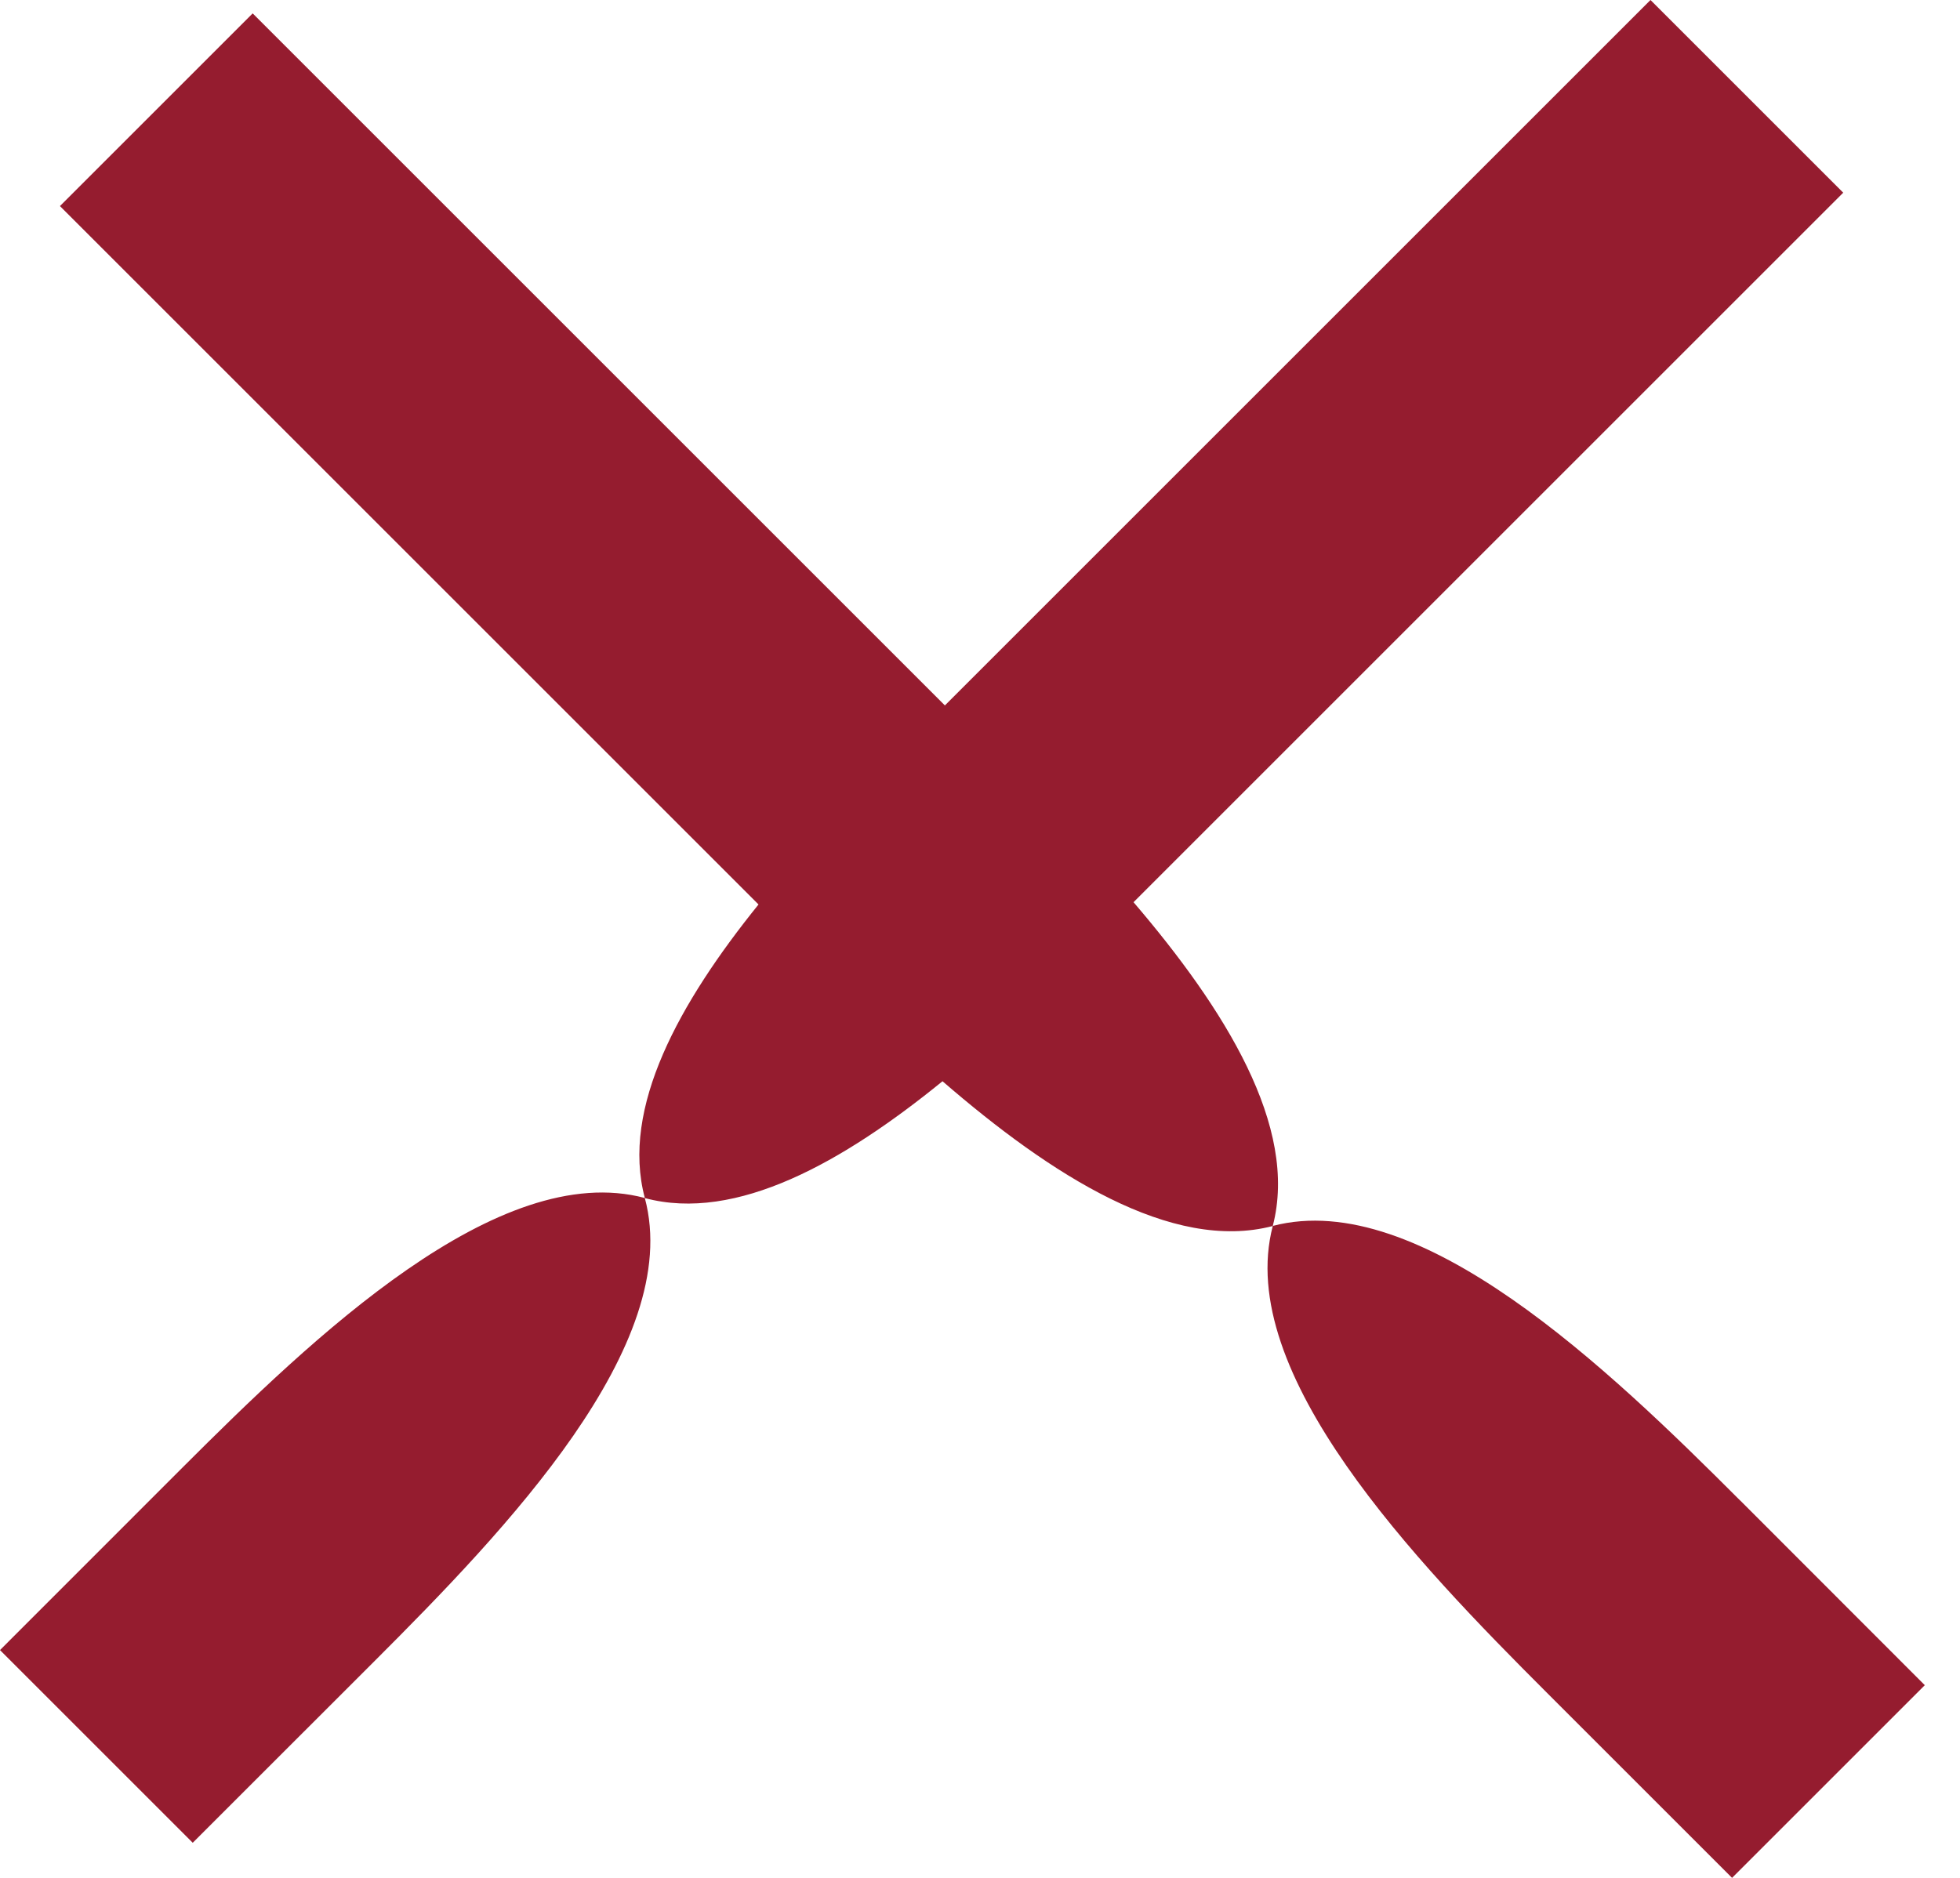 <svg width='24' height='23' fill='none' xmlns='http://www.w3.org/2000/svg'><path fill-rule='evenodd' clip-rule='evenodd' d='M21.308 18.378c-1.611-1.612-3.92-3.835-5.723-3.363.317-1.215-.588-2.659-1.705-3.965l8.69-8.69L20.21 0l-8.64 8.64L3.094.164l-2.36 2.36 8.554 8.554c-.968 1.2-1.688 2.49-1.392 3.595-1.794-.48-4.073 1.714-5.664 3.304L0 20.21l2.36 2.36 2.232-2.231c1.591-1.591 3.785-3.87 3.304-5.665 1.121.3 2.431-.443 3.645-1.431 1.326 1.148 2.805 2.097 4.044 1.773-.472 1.803 1.751 4.112 3.363 5.723L21.209 23l2.36-2.36-2.26-2.262Z' fill='#951c2f'/></svg>